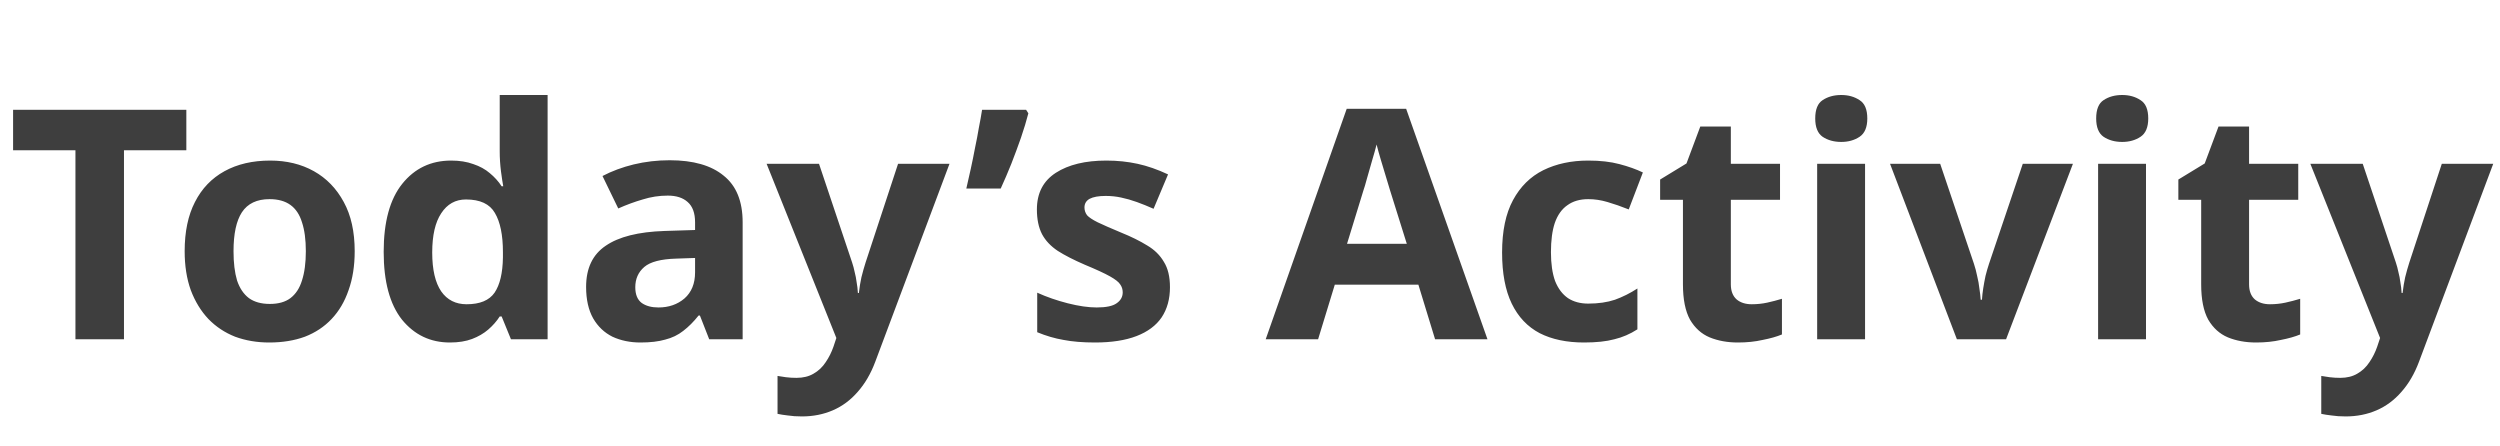 <svg width="140" height="25" viewBox="0 0 140 25" fill="none" xmlns="http://www.w3.org/2000/svg">
<path d="M6.943 19H4.225V8.416H0.733V6.148H10.435V8.416H6.943V19ZM19.863 14.068C19.863 14.884 19.749 15.61 19.521 16.246C19.305 16.882 18.987 17.422 18.567 17.866C18.159 18.298 17.661 18.628 17.073 18.856C16.485 19.072 15.819 19.18 15.075 19.18C14.391 19.18 13.755 19.072 13.167 18.856C12.591 18.628 12.093 18.298 11.673 17.866C11.253 17.422 10.923 16.882 10.683 16.246C10.455 15.61 10.341 14.884 10.341 14.068C10.341 12.976 10.533 12.058 10.917 11.314C11.301 10.558 11.853 9.982 12.573 9.586C13.293 9.19 14.145 8.992 15.129 8.992C16.053 8.992 16.869 9.19 17.577 9.586C18.285 9.982 18.843 10.558 19.251 11.314C19.659 12.058 19.863 12.976 19.863 14.068ZM13.077 14.068C13.077 14.716 13.143 15.262 13.275 15.706C13.419 16.138 13.641 16.468 13.941 16.696C14.241 16.912 14.631 17.02 15.111 17.02C15.591 17.02 15.975 16.912 16.263 16.696C16.563 16.468 16.779 16.138 16.911 15.706C17.055 15.262 17.127 14.716 17.127 14.068C17.127 13.42 17.055 12.88 16.911 12.448C16.779 12.016 16.563 11.692 16.263 11.476C15.963 11.26 15.573 11.152 15.093 11.152C14.385 11.152 13.869 11.398 13.545 11.89C13.233 12.37 13.077 13.096 13.077 14.068ZM25.194 19.18C24.102 19.18 23.208 18.754 22.512 17.902C21.828 17.038 21.486 15.772 21.486 14.104C21.486 12.424 21.834 11.152 22.53 10.288C23.226 9.424 24.138 8.992 25.266 8.992C25.734 8.992 26.148 9.058 26.508 9.19C26.868 9.31 27.174 9.478 27.426 9.694C27.69 9.91 27.912 10.156 28.092 10.432H28.182C28.146 10.24 28.104 9.964 28.056 9.604C28.008 9.232 27.984 8.854 27.984 8.47V5.32H30.666V19H28.614L28.092 17.722H27.984C27.816 17.986 27.6 18.232 27.336 18.46C27.084 18.676 26.784 18.85 26.436 18.982C26.088 19.114 25.674 19.18 25.194 19.18ZM26.13 17.038C26.874 17.038 27.396 16.822 27.696 16.39C27.996 15.946 28.152 15.286 28.164 14.41V14.122C28.164 13.162 28.014 12.43 27.714 11.926C27.426 11.422 26.886 11.17 26.094 11.17C25.506 11.17 25.044 11.428 24.708 11.944C24.372 12.448 24.204 13.18 24.204 14.14C24.204 15.1 24.372 15.826 24.708 16.318C25.044 16.798 25.518 17.038 26.13 17.038ZM37.502 8.974C38.822 8.974 39.83 9.262 40.526 9.838C41.234 10.402 41.588 11.272 41.588 12.448V19H39.716L39.194 17.668H39.122C38.846 18.016 38.558 18.304 38.258 18.532C37.97 18.76 37.634 18.922 37.25 19.018C36.878 19.126 36.416 19.18 35.864 19.18C35.288 19.18 34.766 19.072 34.298 18.856C33.842 18.628 33.482 18.286 33.218 17.83C32.954 17.362 32.822 16.774 32.822 16.066C32.822 15.022 33.188 14.254 33.92 13.762C34.652 13.258 35.75 12.982 37.214 12.934L38.924 12.88V12.448C38.924 11.932 38.786 11.554 38.51 11.314C38.246 11.074 37.874 10.954 37.394 10.954C36.914 10.954 36.446 11.026 35.99 11.17C35.534 11.302 35.078 11.47 34.622 11.674L33.74 9.856C34.268 9.58 34.85 9.364 35.486 9.208C36.134 9.052 36.806 8.974 37.502 8.974ZM37.88 14.482C37.016 14.506 36.416 14.662 36.08 14.95C35.744 15.238 35.576 15.616 35.576 16.084C35.576 16.492 35.696 16.786 35.936 16.966C36.176 17.134 36.488 17.218 36.872 17.218C37.448 17.218 37.934 17.05 38.33 16.714C38.726 16.366 38.924 15.88 38.924 15.256V14.446L37.88 14.482ZM42.93 9.172H45.864L47.718 14.698C47.778 14.878 47.826 15.058 47.862 15.238C47.91 15.418 47.946 15.604 47.97 15.796C48.006 15.988 48.03 16.192 48.042 16.408H48.096C48.132 16.096 48.18 15.802 48.24 15.526C48.312 15.238 48.39 14.962 48.474 14.698L50.292 9.172H53.172L49.014 20.26C48.762 20.932 48.432 21.496 48.024 21.952C47.628 22.408 47.166 22.75 46.638 22.978C46.11 23.206 45.534 23.32 44.91 23.32C44.61 23.32 44.346 23.302 44.118 23.266C43.902 23.242 43.71 23.212 43.542 23.176V21.052C43.674 21.076 43.83 21.1 44.01 21.124C44.202 21.148 44.4 21.16 44.604 21.16C44.976 21.16 45.294 21.082 45.558 20.926C45.834 20.77 46.062 20.554 46.242 20.278C46.422 20.014 46.566 19.726 46.674 19.414L46.836 18.928L42.93 9.172ZM57.588 6.346C57.48 6.766 57.342 7.222 57.174 7.714C57.006 8.194 56.826 8.68 56.634 9.172C56.442 9.652 56.244 10.114 56.04 10.558H54.114C54.198 10.198 54.282 9.826 54.366 9.442C54.45 9.058 54.528 8.674 54.6 8.29C54.684 7.894 54.756 7.516 54.816 7.156C54.888 6.796 54.948 6.46 54.996 6.148H57.462L57.588 6.346ZM65.518 16.084C65.518 16.744 65.362 17.308 65.05 17.776C64.738 18.232 64.27 18.58 63.646 18.82C63.022 19.06 62.248 19.18 61.324 19.18C60.64 19.18 60.052 19.132 59.56 19.036C59.068 18.952 58.576 18.808 58.084 18.604V16.39C58.612 16.63 59.182 16.828 59.794 16.984C60.406 17.14 60.946 17.218 61.414 17.218C61.942 17.218 62.314 17.14 62.53 16.984C62.758 16.828 62.872 16.624 62.872 16.372C62.872 16.204 62.824 16.054 62.728 15.922C62.644 15.79 62.452 15.64 62.152 15.472C61.852 15.304 61.384 15.088 60.748 14.824C60.136 14.56 59.632 14.302 59.236 14.05C58.84 13.786 58.546 13.474 58.354 13.114C58.162 12.742 58.066 12.28 58.066 11.728C58.066 10.816 58.42 10.132 59.128 9.676C59.836 9.22 60.778 8.992 61.954 8.992C62.566 8.992 63.148 9.052 63.7 9.172C64.252 9.292 64.822 9.49 65.41 9.766L64.6 11.692C64.276 11.548 63.964 11.422 63.664 11.314C63.364 11.206 63.07 11.122 62.782 11.062C62.506 11.002 62.218 10.972 61.918 10.972C61.522 10.972 61.222 11.026 61.018 11.134C60.826 11.242 60.73 11.404 60.73 11.62C60.73 11.776 60.778 11.92 60.874 12.052C60.982 12.172 61.18 12.304 61.468 12.448C61.768 12.592 62.206 12.784 62.782 13.024C63.346 13.252 63.832 13.492 64.24 13.744C64.648 13.984 64.96 14.29 65.176 14.662C65.404 15.022 65.518 15.496 65.518 16.084ZM80.365 19L79.429 15.94H74.749L73.813 19H70.879L75.415 6.094H78.745L83.299 19H80.365ZM77.845 10.666C77.785 10.462 77.707 10.204 77.611 9.892C77.515 9.58 77.419 9.262 77.323 8.938C77.227 8.614 77.149 8.332 77.089 8.092C77.029 8.332 76.945 8.632 76.837 8.992C76.741 9.34 76.645 9.676 76.549 10C76.465 10.312 76.399 10.534 76.351 10.666L75.433 13.654H78.781L77.845 10.666ZM88.707 19.18C87.735 19.18 86.907 19.006 86.223 18.658C85.539 18.298 85.017 17.746 84.657 17.002C84.297 16.258 84.117 15.304 84.117 14.14C84.117 12.94 84.321 11.962 84.729 11.206C85.137 10.45 85.701 9.892 86.421 9.532C87.153 9.172 87.993 8.992 88.941 8.992C89.613 8.992 90.195 9.058 90.687 9.19C91.191 9.322 91.629 9.478 92.001 9.658L91.209 11.728C90.789 11.56 90.393 11.422 90.021 11.314C89.661 11.206 89.301 11.152 88.941 11.152C88.473 11.152 88.083 11.266 87.771 11.494C87.459 11.71 87.225 12.04 87.069 12.484C86.925 12.916 86.853 13.462 86.853 14.122C86.853 14.77 86.931 15.31 87.087 15.742C87.255 16.162 87.495 16.48 87.807 16.696C88.119 16.9 88.497 17.002 88.941 17.002C89.505 17.002 90.003 16.93 90.435 16.786C90.867 16.63 91.287 16.42 91.695 16.156V18.442C91.287 18.706 90.855 18.892 90.399 19C89.955 19.12 89.391 19.18 88.707 19.18ZM98.097 17.038C98.397 17.038 98.685 17.008 98.961 16.948C99.237 16.888 99.513 16.816 99.789 16.732V18.73C99.501 18.85 99.141 18.952 98.709 19.036C98.289 19.132 97.827 19.18 97.323 19.18C96.735 19.18 96.207 19.084 95.739 18.892C95.283 18.7 94.917 18.37 94.641 17.902C94.377 17.422 94.245 16.762 94.245 15.922V11.188H92.967V10.054L94.443 9.154L95.217 7.084H96.927V9.172H99.681V11.188H96.927V15.922C96.927 16.294 97.035 16.576 97.251 16.768C97.467 16.948 97.749 17.038 98.097 17.038ZM104.443 9.172V19H101.761V9.172H104.443ZM103.111 5.32C103.507 5.32 103.849 5.416 104.137 5.608C104.425 5.788 104.569 6.13 104.569 6.634C104.569 7.126 104.425 7.468 104.137 7.66C103.849 7.852 103.507 7.948 103.111 7.948C102.703 7.948 102.355 7.852 102.067 7.66C101.791 7.468 101.653 7.126 101.653 6.634C101.653 6.13 101.791 5.788 102.067 5.608C102.355 5.416 102.703 5.32 103.111 5.32ZM109.586 19L105.842 9.172H108.65L110.54 14.77C110.612 14.986 110.672 15.214 110.72 15.454C110.78 15.694 110.822 15.928 110.846 16.156C110.882 16.384 110.906 16.594 110.918 16.786H110.99C111.002 16.582 111.026 16.366 111.062 16.138C111.098 15.91 111.14 15.682 111.188 15.454C111.248 15.214 111.314 14.986 111.386 14.77L113.276 9.172H116.084L112.34 19H109.586ZM120.176 9.172V19H117.494V9.172H120.176ZM118.844 5.32C119.24 5.32 119.582 5.416 119.87 5.608C120.158 5.788 120.302 6.13 120.302 6.634C120.302 7.126 120.158 7.468 119.87 7.66C119.582 7.852 119.24 7.948 118.844 7.948C118.436 7.948 118.088 7.852 117.8 7.66C117.524 7.468 117.386 7.126 117.386 6.634C117.386 6.13 117.524 5.788 117.8 5.608C118.088 5.416 118.436 5.32 118.844 5.32ZM127.118 17.038C127.418 17.038 127.706 17.008 127.982 16.948C128.258 16.888 128.534 16.816 128.81 16.732V18.73C128.522 18.85 128.162 18.952 127.73 19.036C127.31 19.132 126.848 19.18 126.344 19.18C125.756 19.18 125.228 19.084 124.76 18.892C124.304 18.7 123.938 18.37 123.662 17.902C123.398 17.422 123.266 16.762 123.266 15.922V11.188H121.988V10.054L123.464 9.154L124.238 7.084H125.948V9.172H128.702V11.188H125.948V15.922C125.948 16.294 126.056 16.576 126.272 16.768C126.488 16.948 126.77 17.038 127.118 17.038ZM129.379 9.172H132.313L134.167 14.698C134.227 14.878 134.275 15.058 134.311 15.238C134.359 15.418 134.395 15.604 134.419 15.796C134.455 15.988 134.479 16.192 134.491 16.408H134.545C134.581 16.096 134.629 15.802 134.689 15.526C134.761 15.238 134.839 14.962 134.923 14.698L136.741 9.172H139.621L135.463 20.26C135.211 20.932 134.881 21.496 134.473 21.952C134.077 22.408 133.615 22.75 133.087 22.978C132.559 23.206 131.983 23.32 131.359 23.32C131.059 23.32 130.795 23.302 130.567 23.266C130.351 23.242 130.159 23.212 129.991 23.176V21.052C130.123 21.076 130.279 21.1 130.459 21.124C130.651 21.148 130.849 21.16 131.053 21.16C131.425 21.16 131.743 21.082 132.007 20.926C132.283 20.77 132.511 20.554 132.691 20.278C132.871 20.014 133.015 19.726 133.123 19.414L133.285 18.928L129.379 9.172Z" fill="#3E3E3E"/>
</svg>
